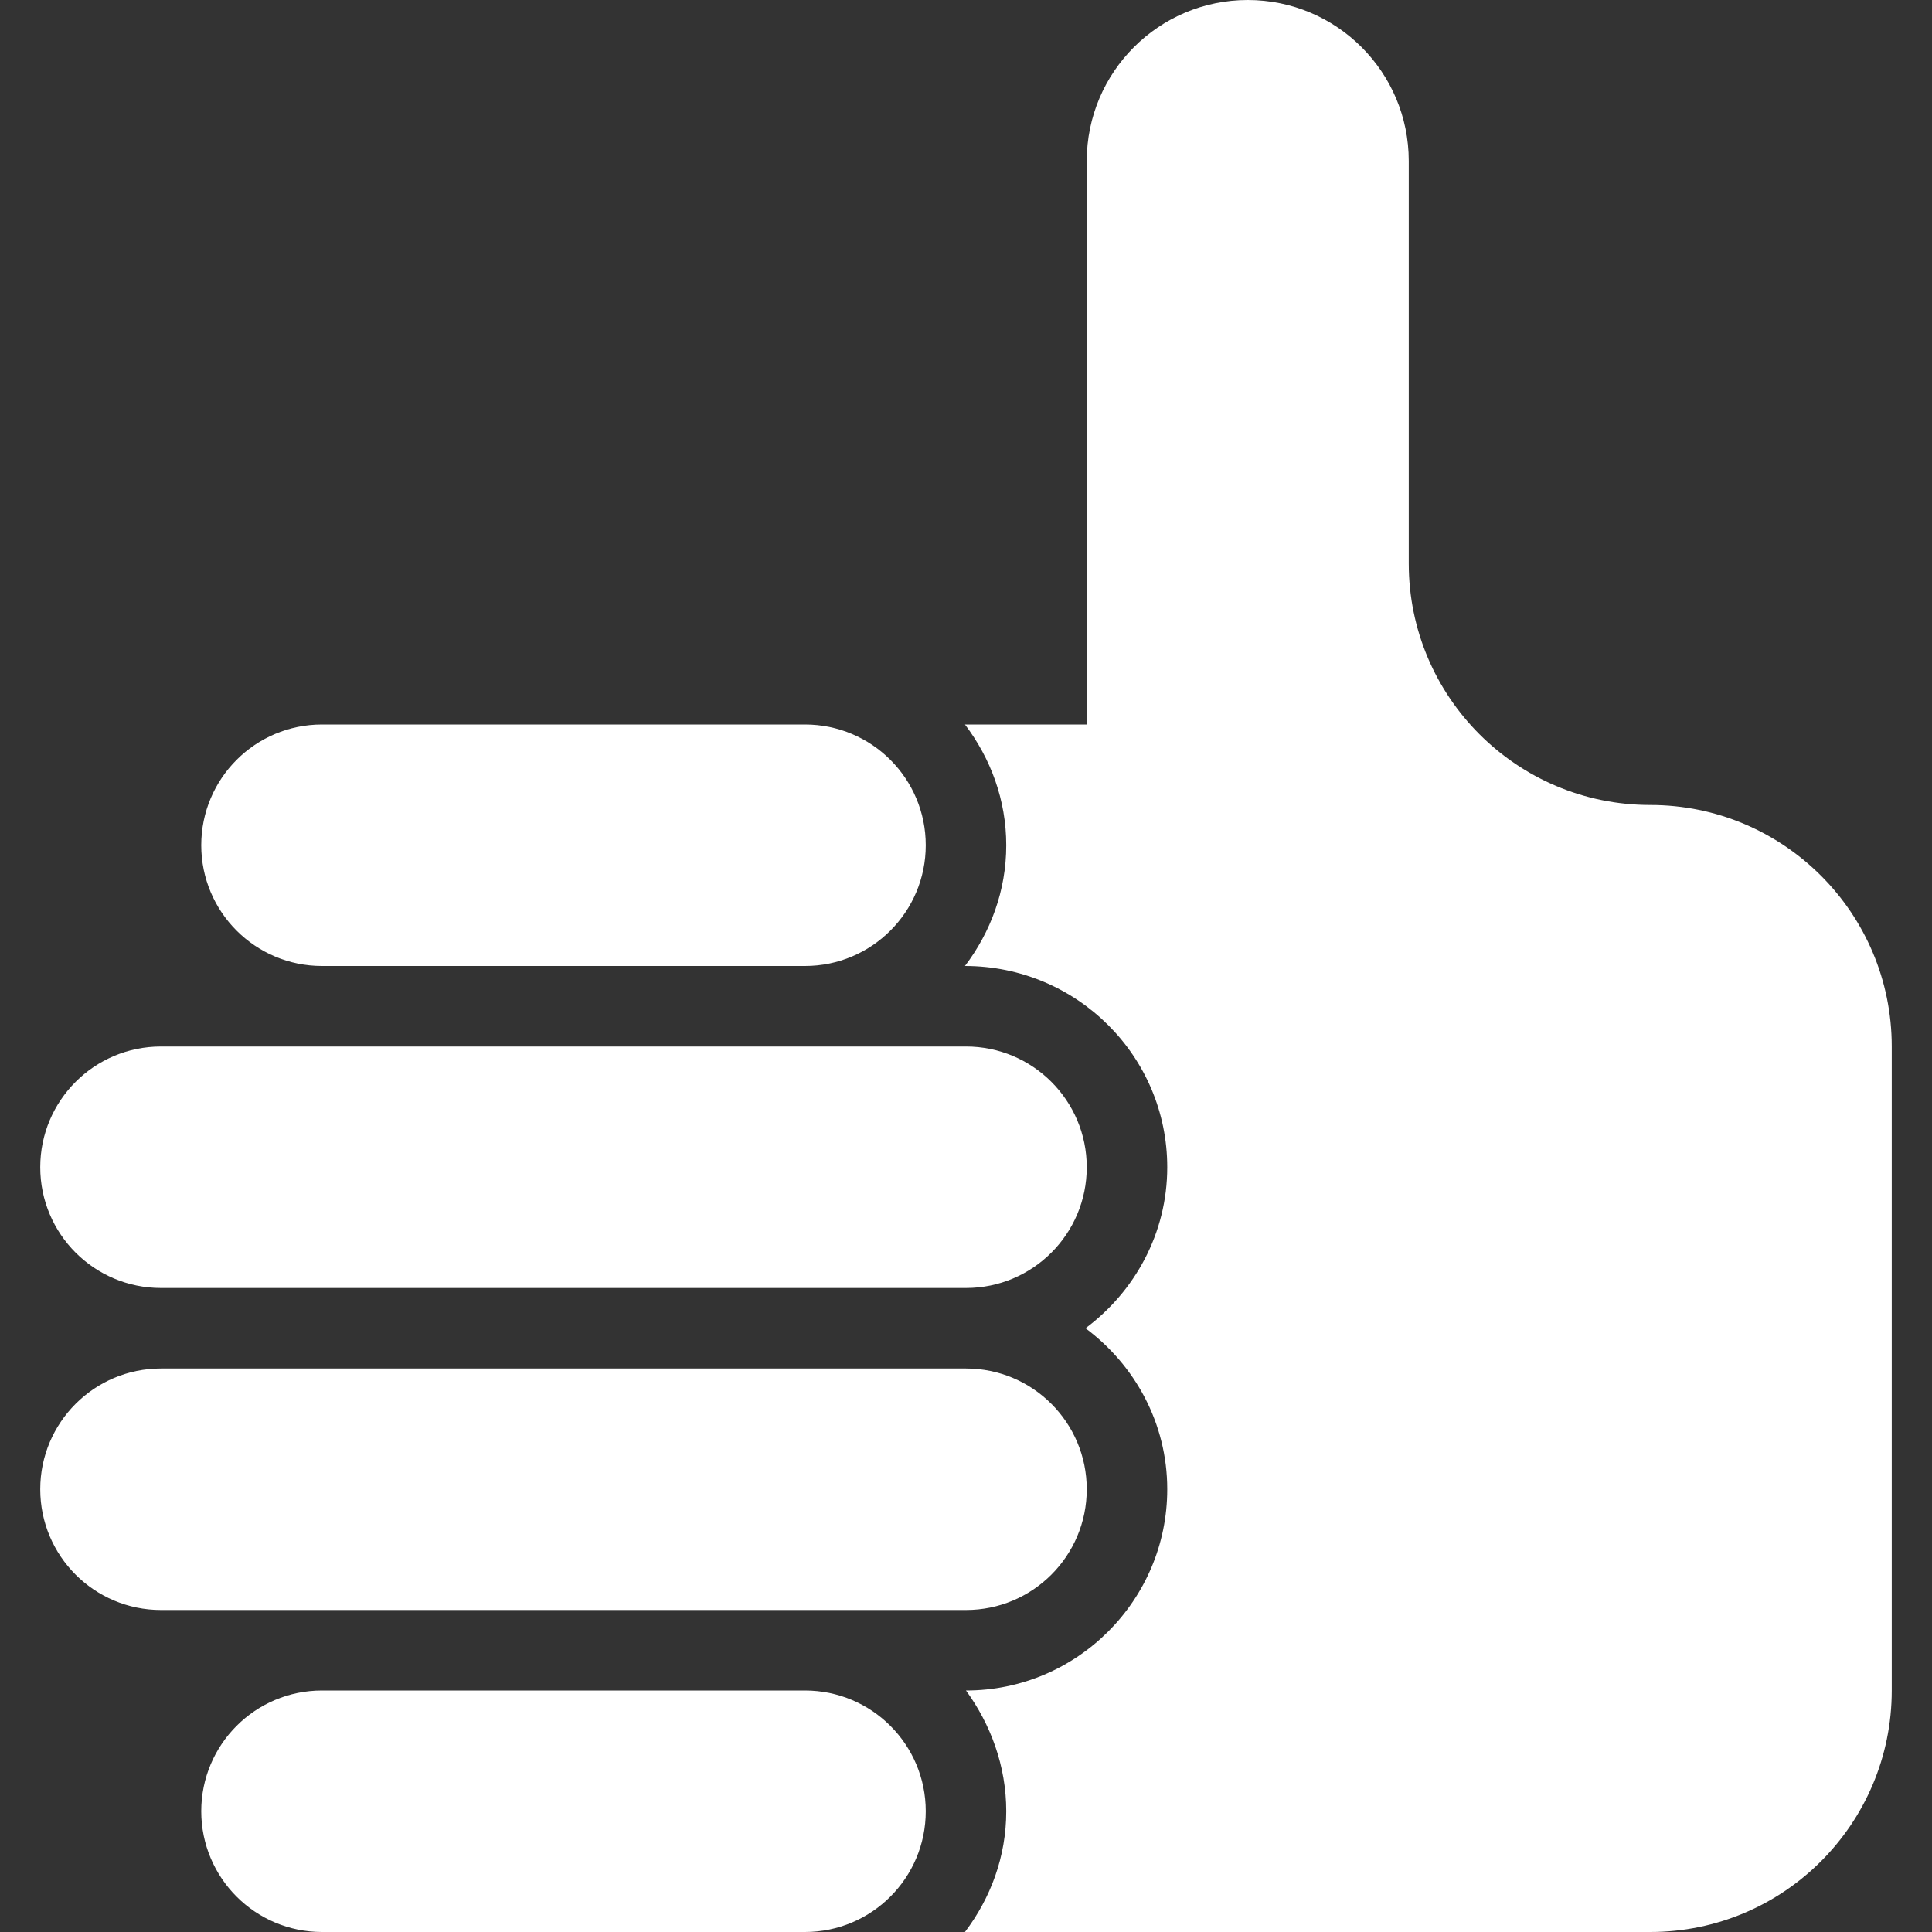 <?xml version="1.0" encoding="UTF-8" standalone="no"?>
<svg width="48px" height="48px" viewBox="0 0 48 48" version="1.1" xmlns="http://www.w3.org/2000/svg" xmlns:xlink="http://www.w3.org/1999/xlink">
    <rect x="0" y="0" width="48" height="48" fill="#333333" stroke="none"/>
    <!-- Generator: sketchtool 39.1 (31720) - http://www.bohemiancoding.com/sketch -->
    <title>E2C174C4-B6D7-4CCC-8CF2-DBACEEE45480</title>
    <desc>Created with sketchtool.</desc>
    <defs></defs>
    <g id="Symbols" stroke="none" stroke-width="1" fill="none" fill-rule="evenodd">
        <g id="authorize_nor_light_48x48" fill="#FFFFFF">
            <path d="M8,48 C6.343,48 5,46.657 5,45 C5,43.343 6.343,42 8,42 L20,42 C21.657,42 23,43.343 23,45 C23,46.657 21.657,48 20,48 L8,48 L8,48 Z M20,24 C21.657,24 23,22.657 23,21 C23,19.343 21.657,18 20,18 L8,18 C6.343,18 5,19.343 5,21 C5,22.657 6.343,24 8,24 C7.75,24 20,24 20,24 L20,24 Z M24,40 C25.657,40 27,38.657 27,37 C27,35.343 25.657,34 24,34 L4,34 C2.343,34 1,35.343 1,37 C1,38.657 2.343,40 4,40 C3.75,40 24,40 24,40 L24,40 Z M24,32 C25.657,32 27,30.657 27,29 C27,27.343 25.657,26 24,26 L4,26 C2.343,26 1,27.343 1,29 C1,30.657 2.343,32 4,32 C3.75,32 24,32 24,32 L24,32 Z M35,14 L35,4 C35,1.791 33.209,0 31,0 C28.791,0 27,1.791 27,4 L27,18 L23.974,18 C24.609,18.838 25,19.87 25,21 C25,22.13 24.609,23.162 23.974,24 C26.757,24 29,26.243 29,29 C29,30.641 28.194,32.088 26.969,33 C28.194,33.912 29,35.359 29,37 C29,39.757 26.757,42 24,42 C24.609,42.838 25,43.87 25,45 C25,46.13 24.609,47.162 23.974,48 L41,48 C44.314,48 47,45.314 47,42 L47,26 C47,22.686 44.314,20 41,20 C37.686,20 35,17.314 35,14 Z" id="Fill-13"></path>
        </g>
    </g>
</svg>